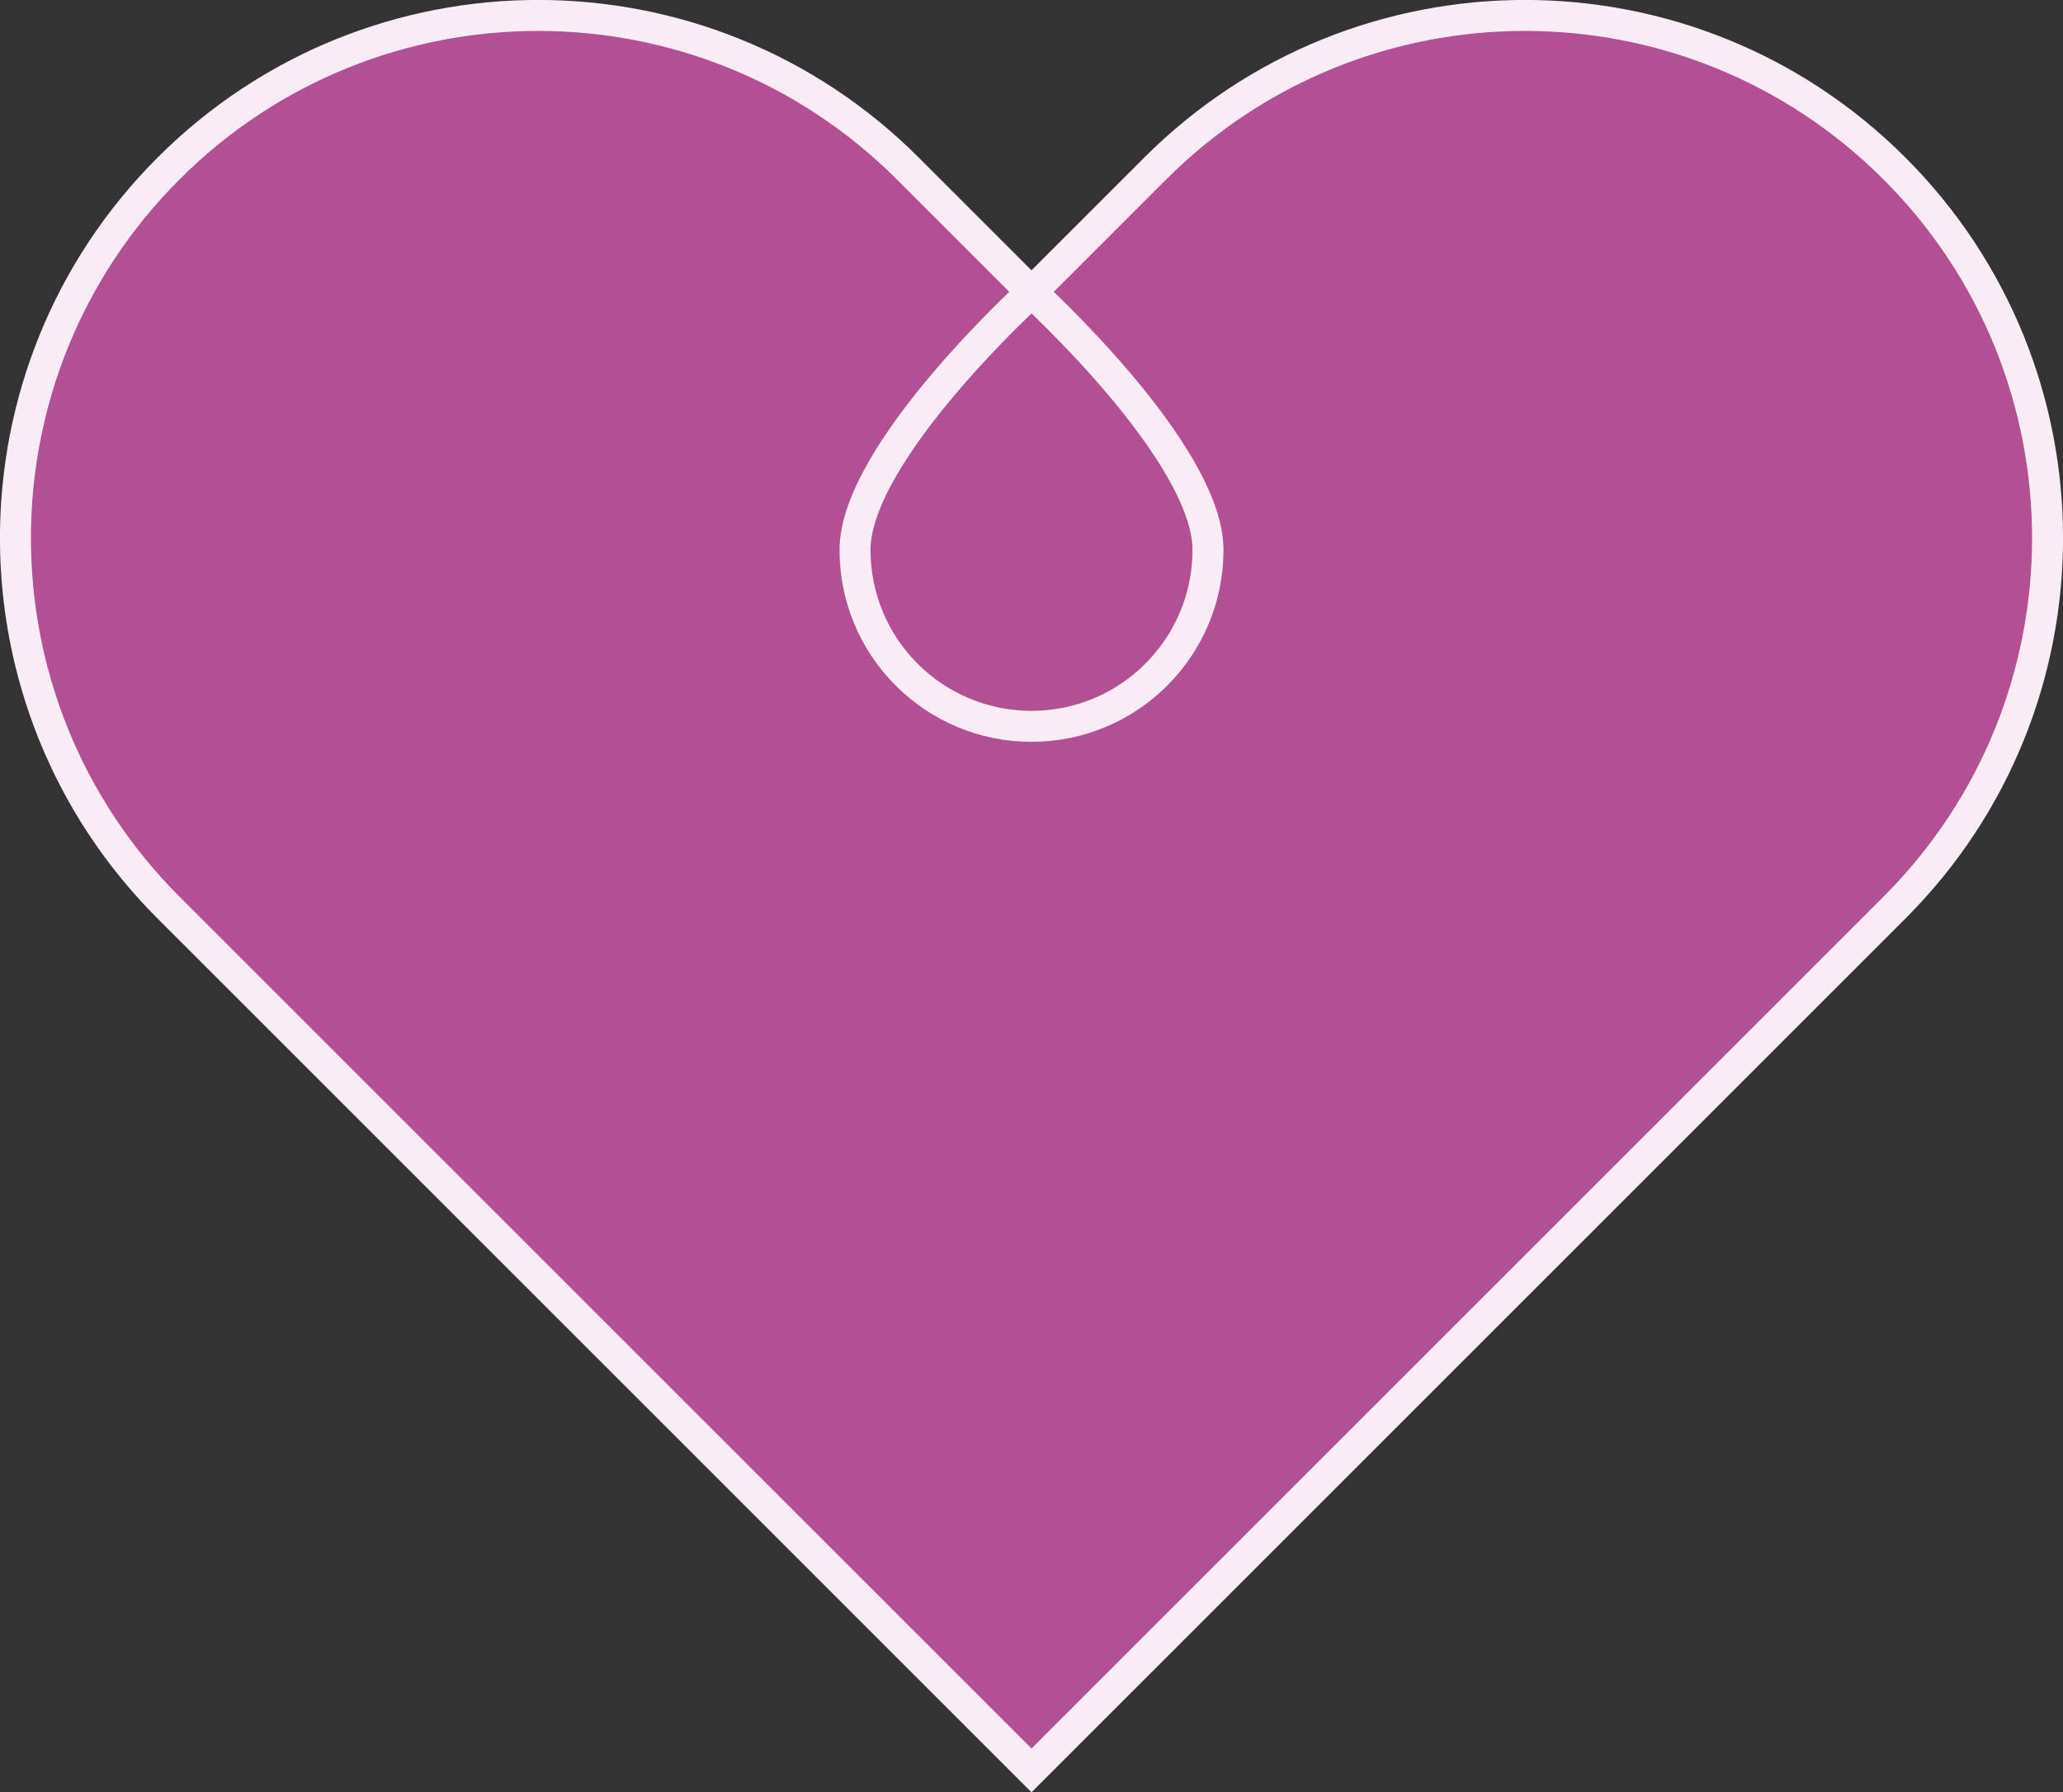 <?xml version="1.0" encoding="UTF-8"?>
<svg id="Capa_2" xmlns="http://www.w3.org/2000/svg" viewBox="0 0 98.54 85.63">
  <rect x="0" y="0" width="98.54" height="85.63" fill="#333333" stroke="none"/>
  <defs>
    <style>
      .cls-1 {
        fill: #b34f93;
        stroke: #faecf5;
        stroke-miterlimit: 10;
        stroke-width: 1.48px;
      }
    </style>
  </defs>
  <g id="Capa_2-2" data-name="Capa_2">
    <g>
      <path class="cls-1" d="M55.18,8.05l-5.91,5.91-5.91-5.91c-9.75-9.75-25.56-9.75-35.31,0h0c-9.75,9.75-9.75,25.56,0,35.31l5.91,5.91,35.31,35.31,35.31-35.31,5.91-5.91c9.75-9.75,9.75-25.56,0-35.31h0c-9.75-9.75-25.56-9.75-35.31,0Z"/>
      <path class="cls-1" d="M40.84,26.27c0-4.65,8.43-12.31,8.43-12.31,0,0,8.43,7.66,8.43,12.31s-3.77,8.43-8.43,8.43-8.43-3.77-8.43-8.43Z"/>
    </g>
  </g>
</svg>